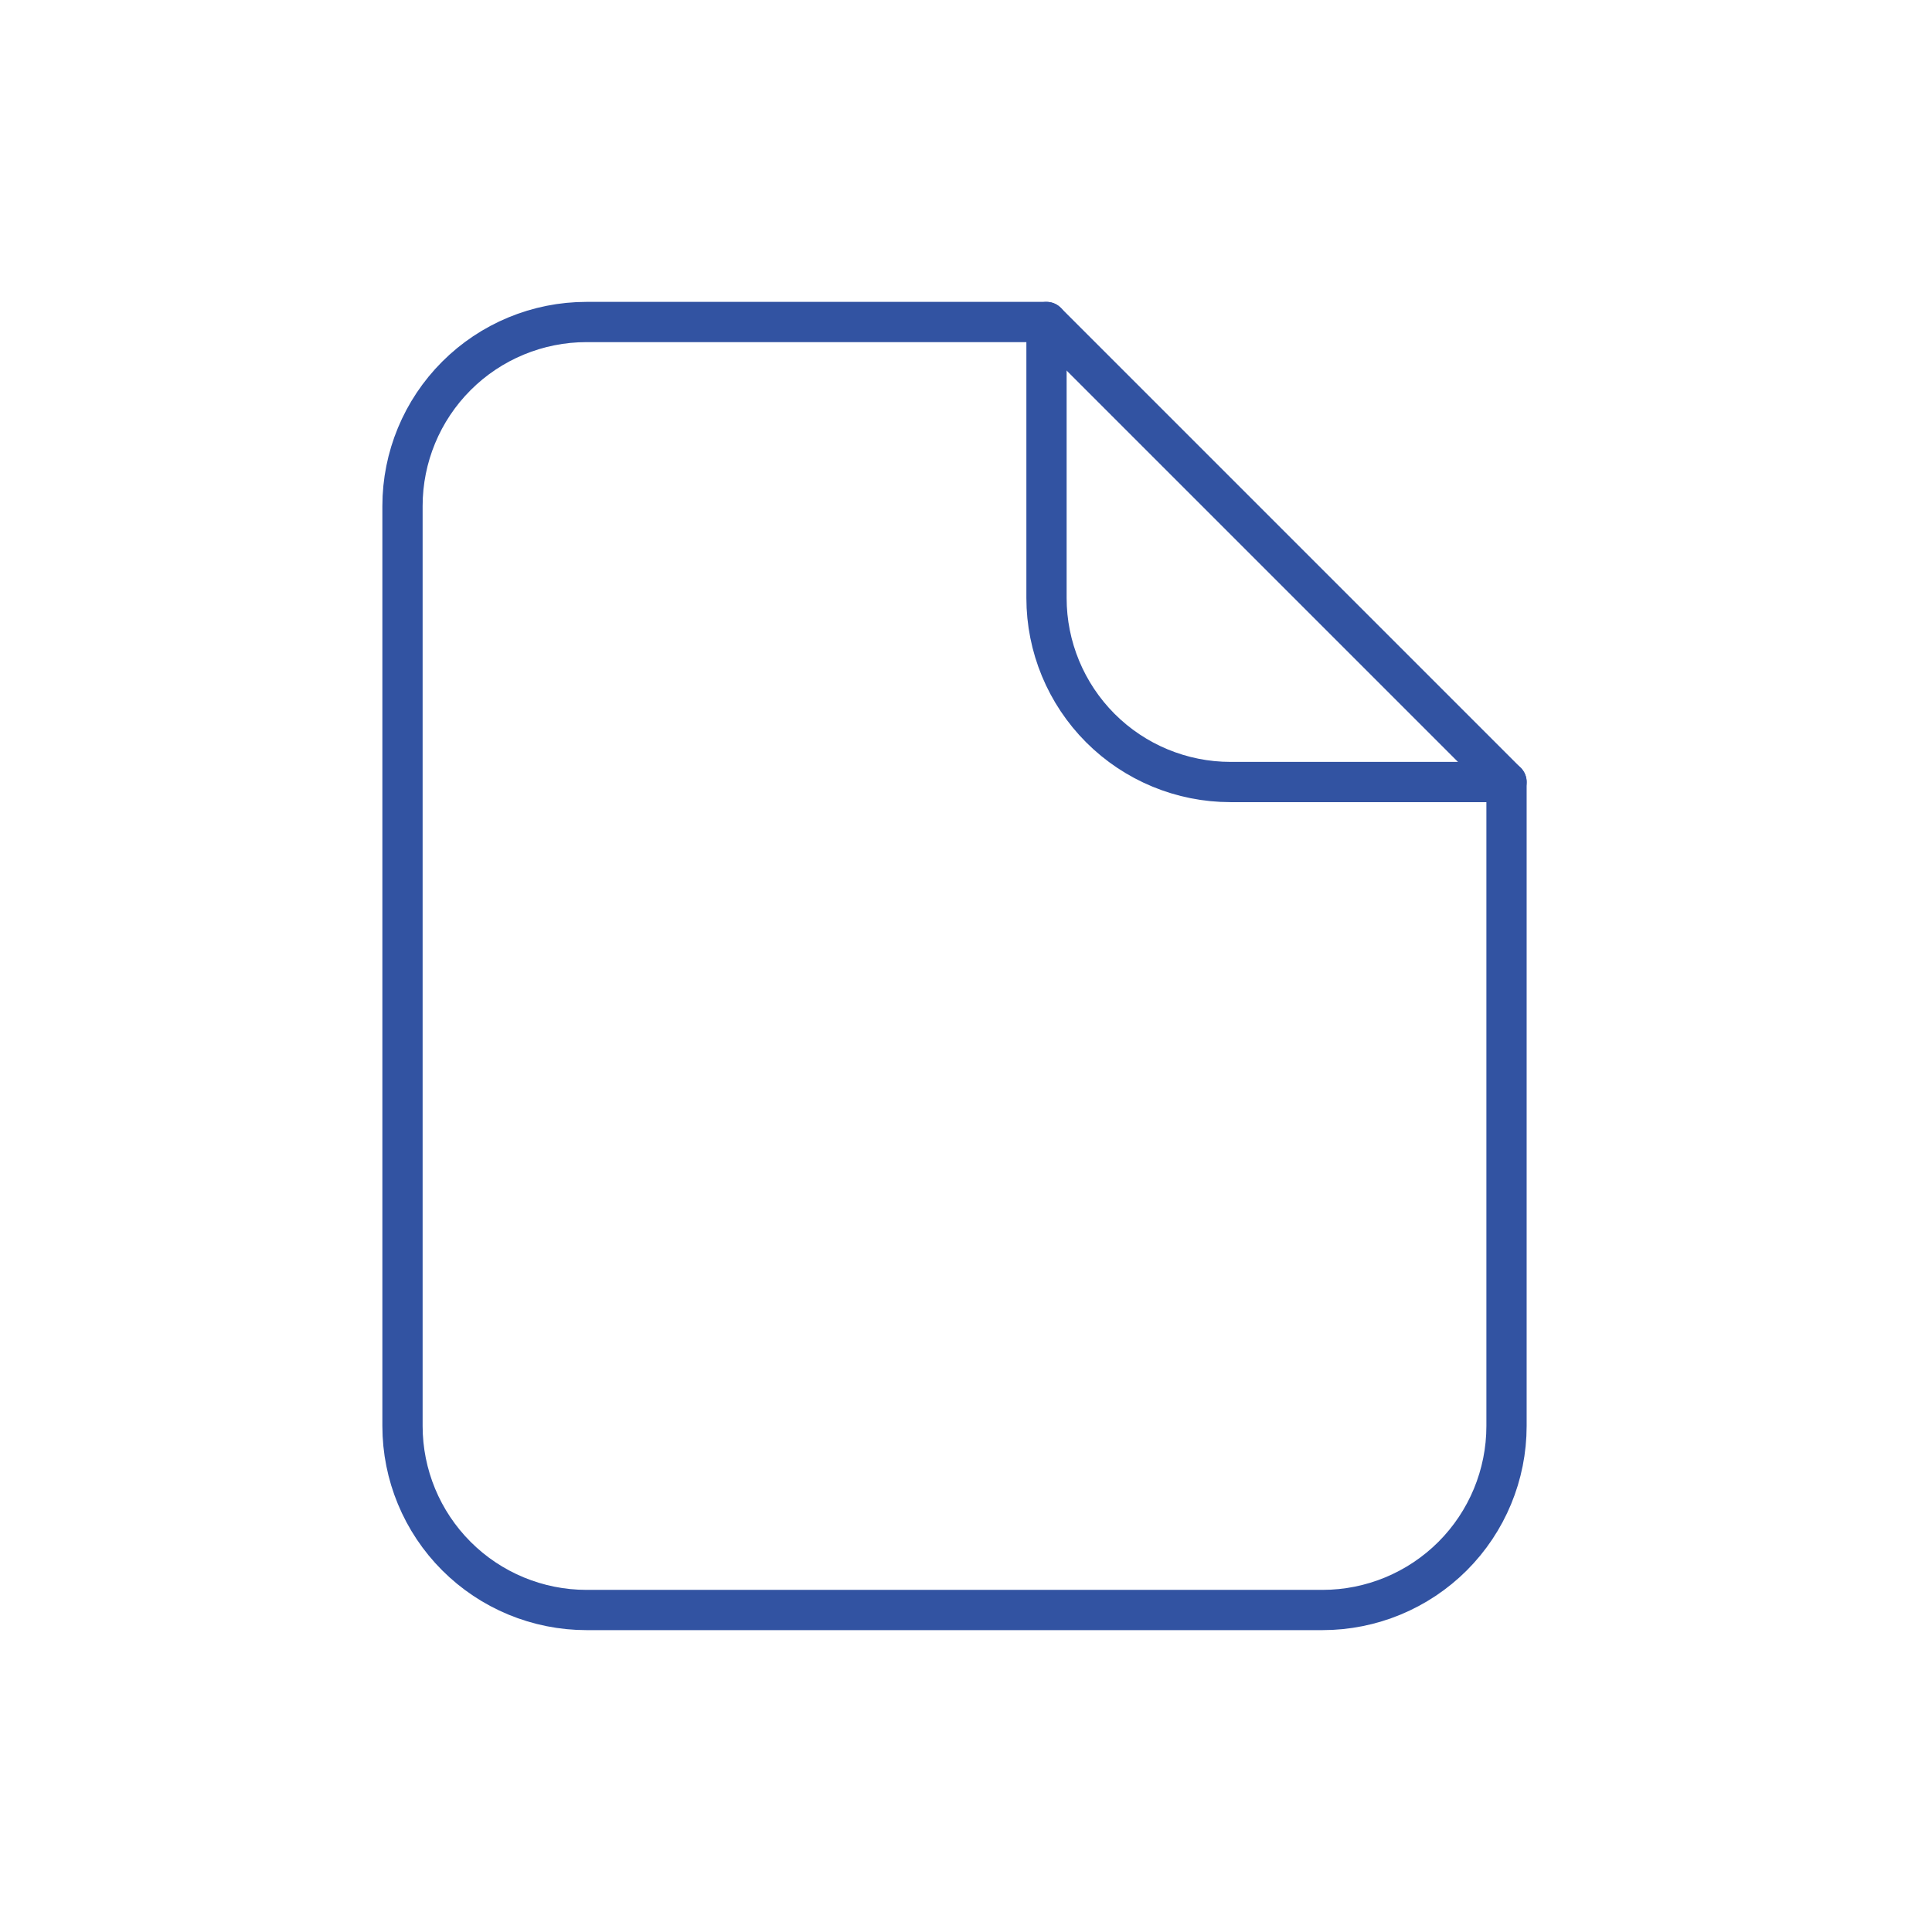 <svg width="48" height="48" viewBox="0 0 48 48" fill="none" xmlns="http://www.w3.org/2000/svg">
<path fill-rule="evenodd" clip-rule="evenodd" d="M37.429 35.429V19.429L26 8H14.571C13.359 8 12.196 8.482 11.339 9.339C10.482 10.196 10 11.359 10 12.571V35.429C10 36.641 10.482 37.804 11.339 38.661C12.196 39.518 13.359 40 14.571 40H32.857C34.07 40 35.232 39.518 36.09 38.661C36.947 37.804 37.429 36.641 37.429 35.429Z" stroke="#3253A2" stroke-linecap="round" stroke-linejoin="round"/>
<path d="M26 8V14.857C26 16.07 26.482 17.232 27.339 18.09C28.196 18.947 29.359 19.429 30.571 19.429H37.429" stroke="#3253A2" stroke-linecap="round" stroke-linejoin="round"/>
</svg>
